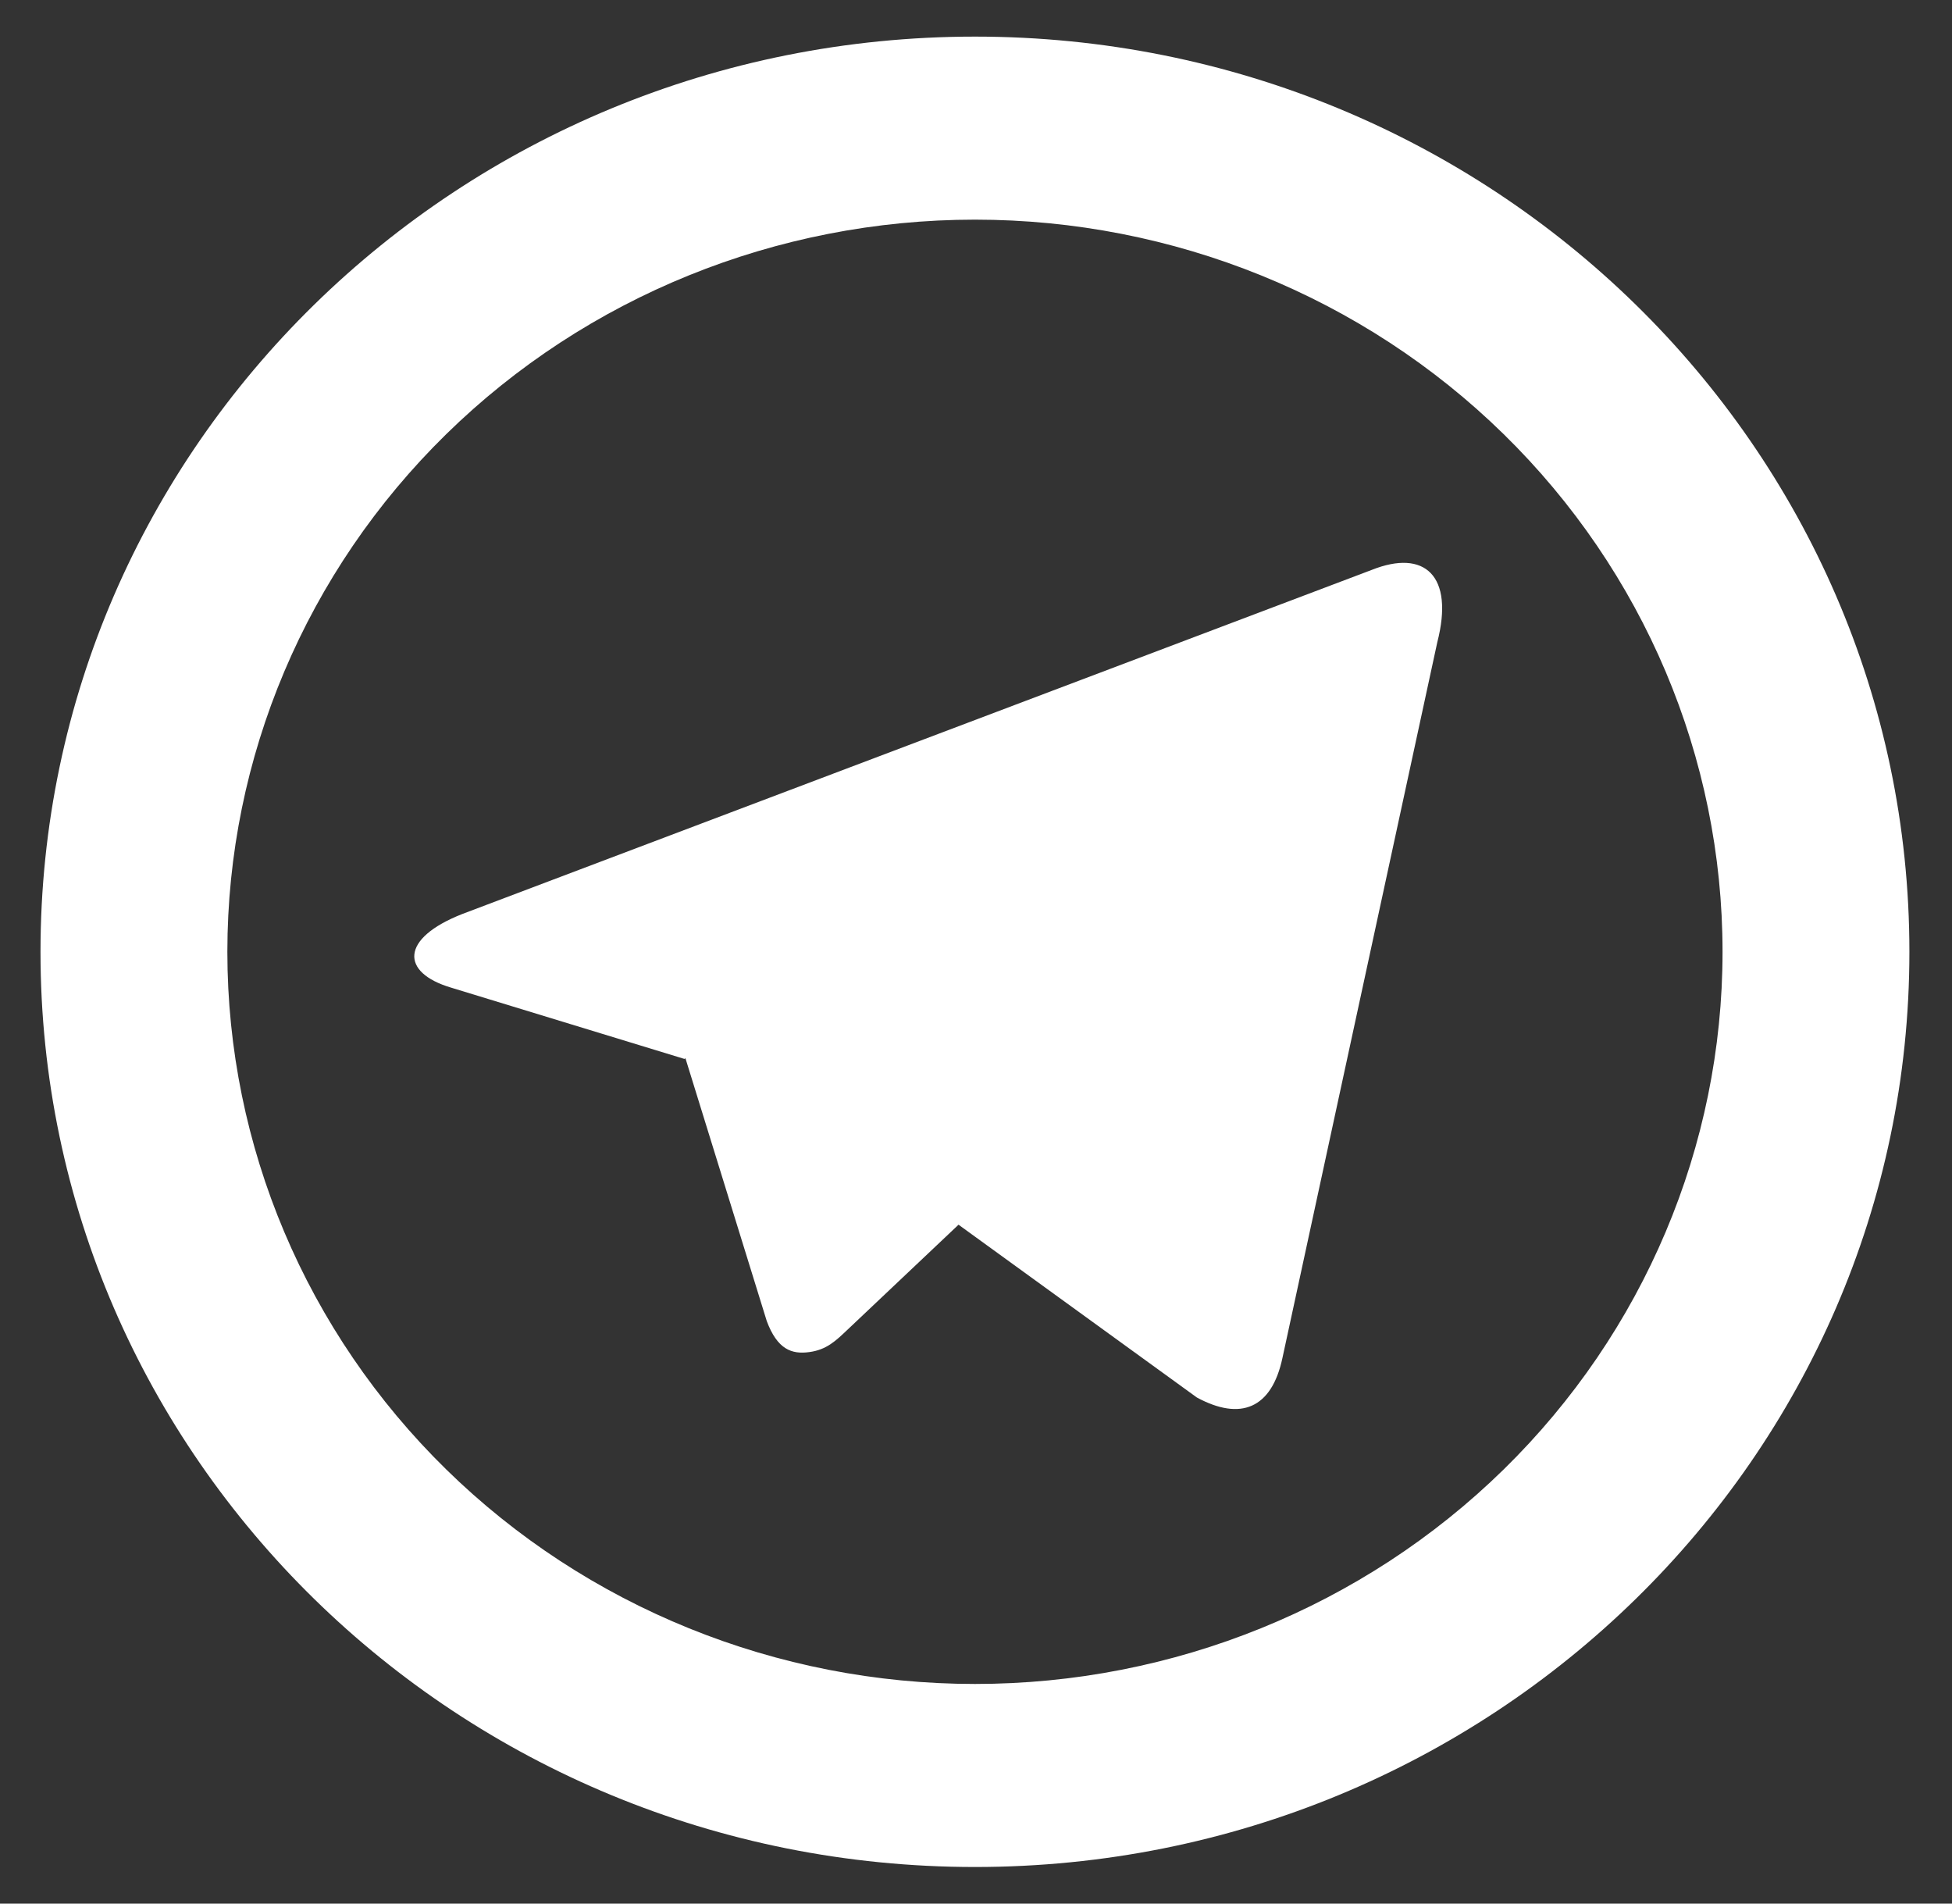 <svg width="40" height="39" viewBox="0 0 40 39" fill="none" xmlns="http://www.w3.org/2000/svg">
<rect x="0" y="0" width="40" height="39" fill="#333333" stroke="none"/>
<path d="M19.979 34.5C24.041 34.5 27.938 32.92 30.811 30.107C33.684 27.294 35.298 23.478 35.298 19.5C35.298 15.522 33.684 11.706 30.811 8.893C27.938 6.08 24.041 4.5 19.979 4.5C15.916 4.5 12.019 6.08 9.146 8.893C6.273 11.706 4.659 15.522 4.659 19.5C4.659 23.478 6.273 27.294 9.146 30.107C12.019 32.92 15.916 34.5 19.979 34.5ZM19.979 38.25C9.403 38.25 0.83 29.856 0.83 19.5C0.83 9.144 9.403 0.75 19.979 0.75C30.555 0.75 39.127 9.144 39.127 19.5C39.127 29.856 30.555 38.25 19.979 38.25ZM14.023 21.694L9.24 20.233C8.206 19.924 8.2 19.226 9.472 18.726L28.109 11.676C29.191 11.244 29.804 11.79 29.453 13.157L26.28 27.819C26.058 28.864 25.417 29.113 24.526 28.631L19.642 25.091L17.365 27.244C17.131 27.465 16.942 27.654 16.581 27.701C16.223 27.75 15.928 27.645 15.712 27.064L14.046 21.681L14.023 21.696V21.694Z" fill="white"/>
</svg>

